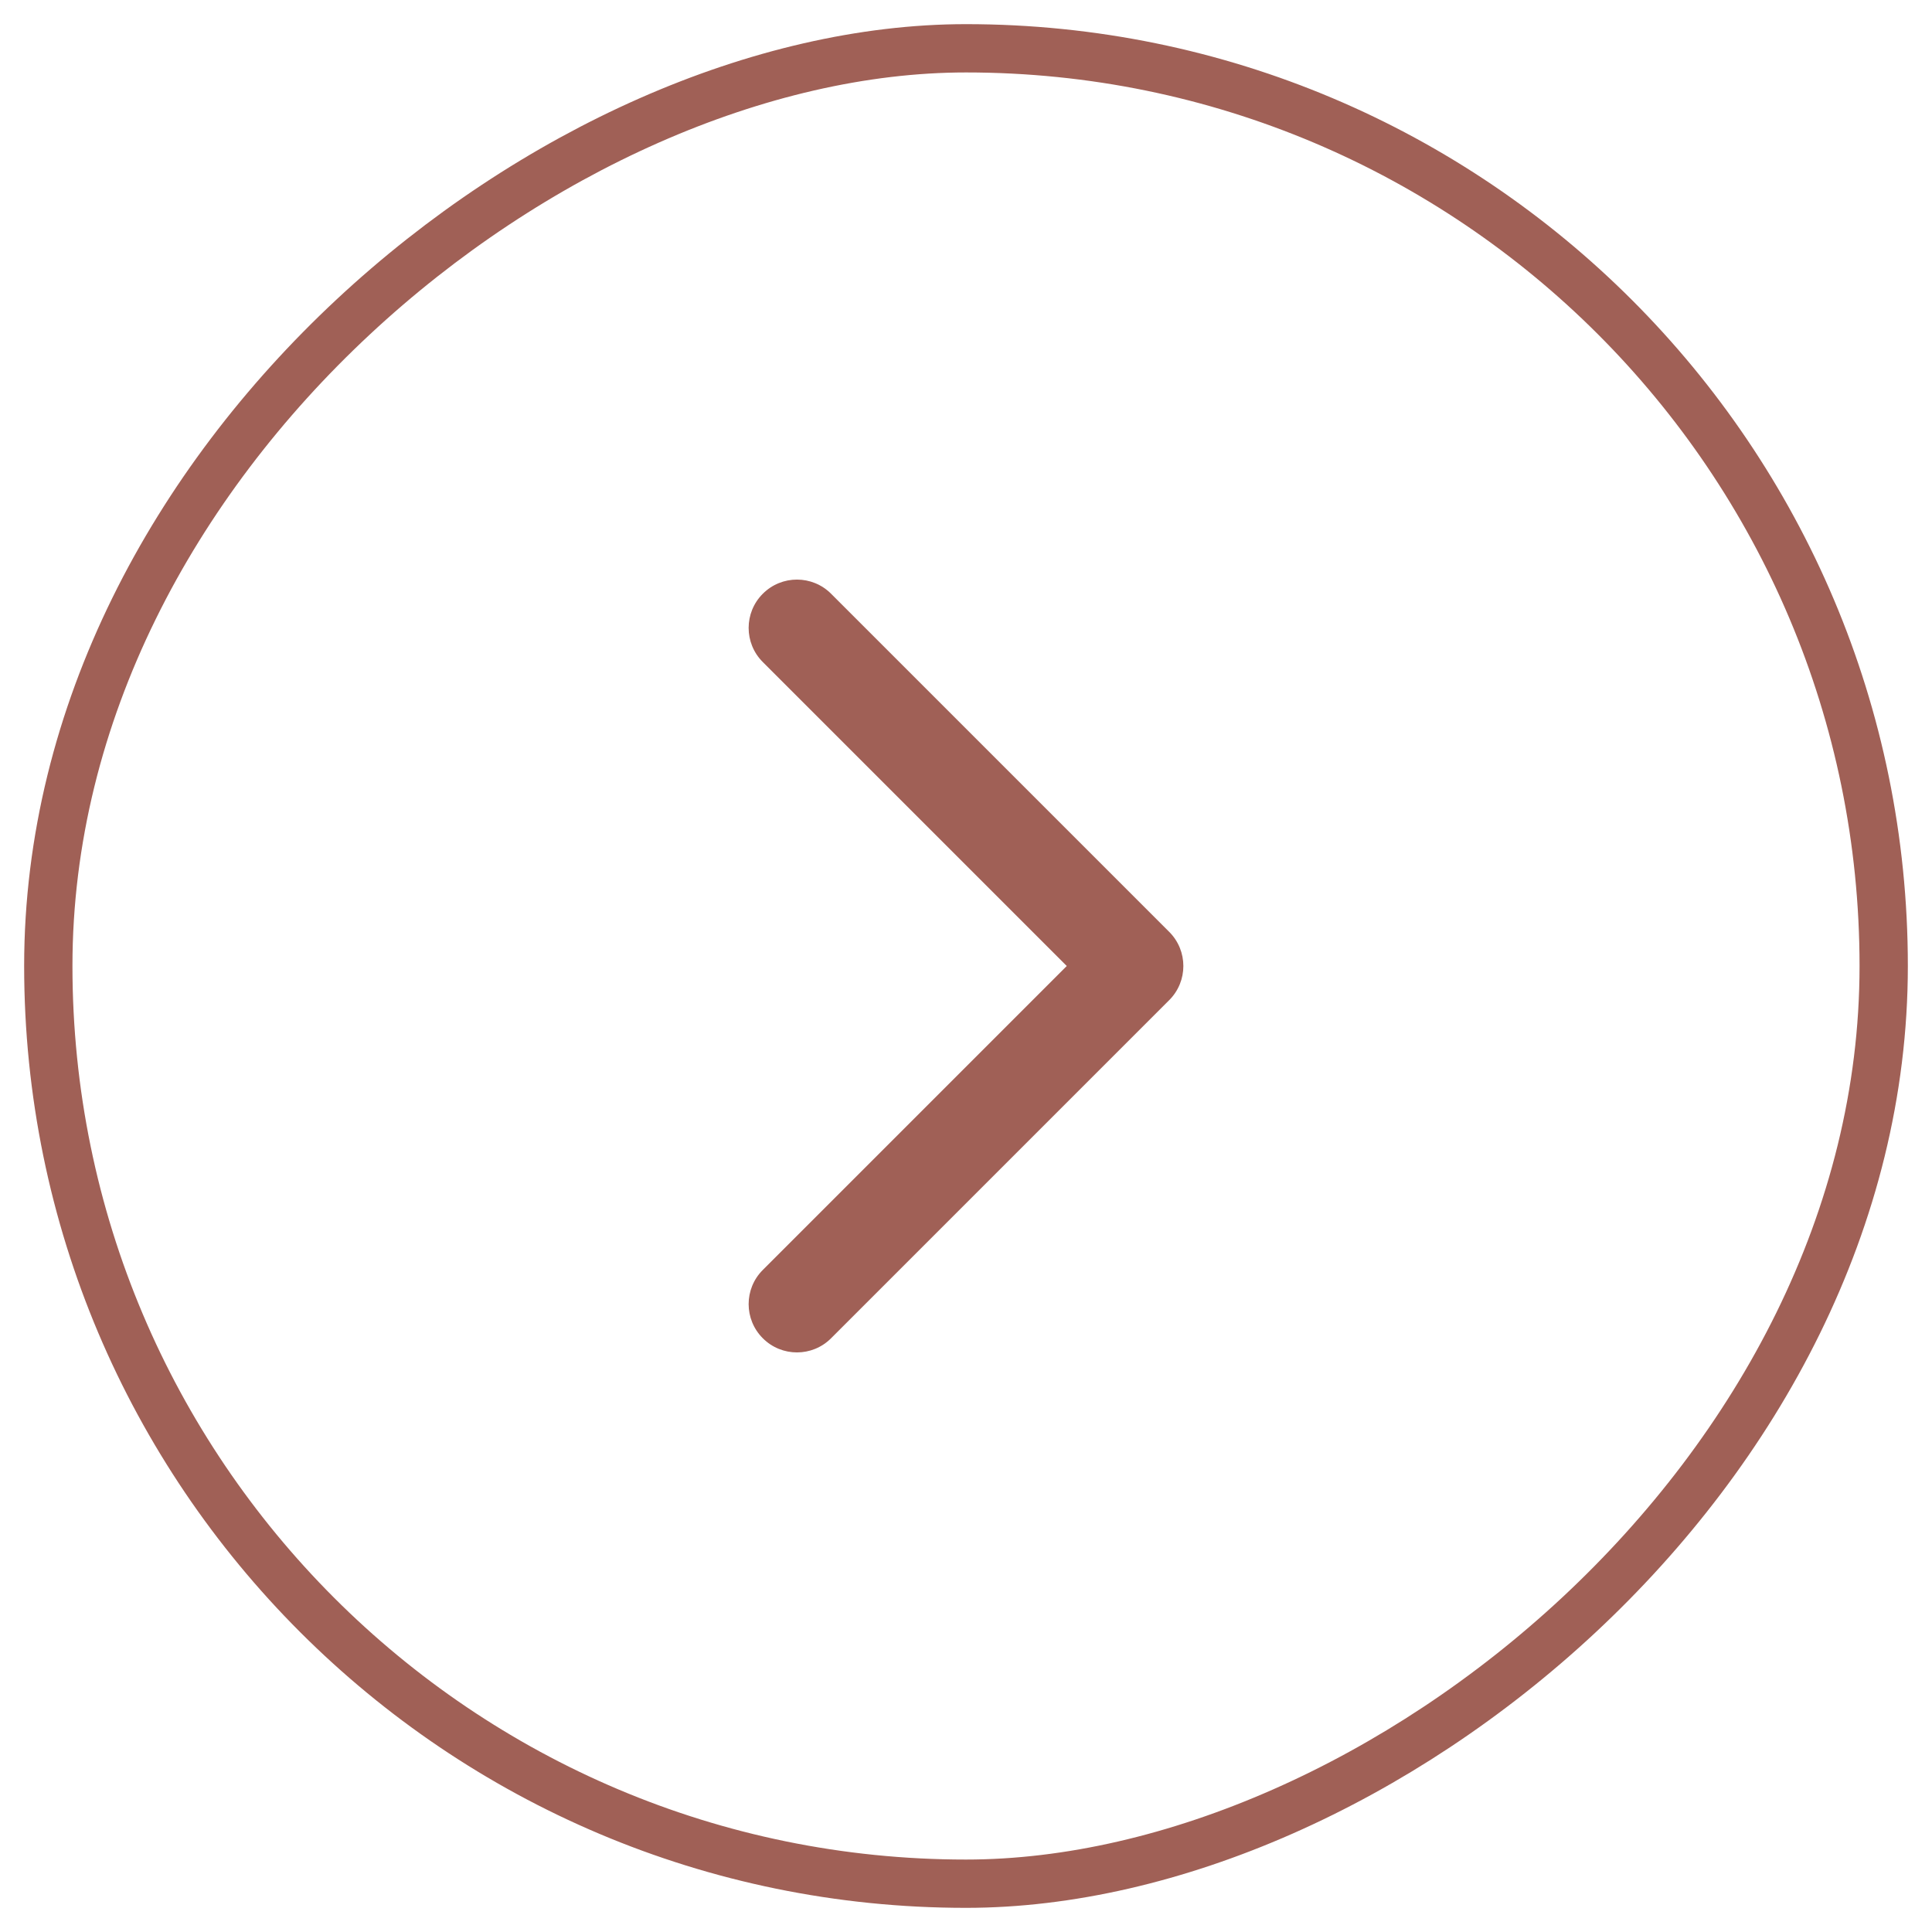 <svg width="40" height="40" viewBox="0 0 40 40" fill="none" xmlns="http://www.w3.org/2000/svg">
<rect x="1" y="39" width="38" height="38" rx="19" transform="rotate(-90 1 39)" stroke="#A06056" strokeWidth="2"/>
<path fill-rule="evenodd" clip-rule="evenodd" d="M17.207 27.707C16.817 28.098 16.183 28.098 15.793 27.707C15.402 27.317 15.402 26.683 15.793 26.293L22.086 20L15.793 13.707C15.402 13.317 15.402 12.683 15.793 12.293C16.183 11.902 16.817 11.902 17.207 12.293L24.207 19.293C24.598 19.683 24.598 20.317 24.207 20.707L17.207 27.707Z" fill="#A06056"/>
</svg>
